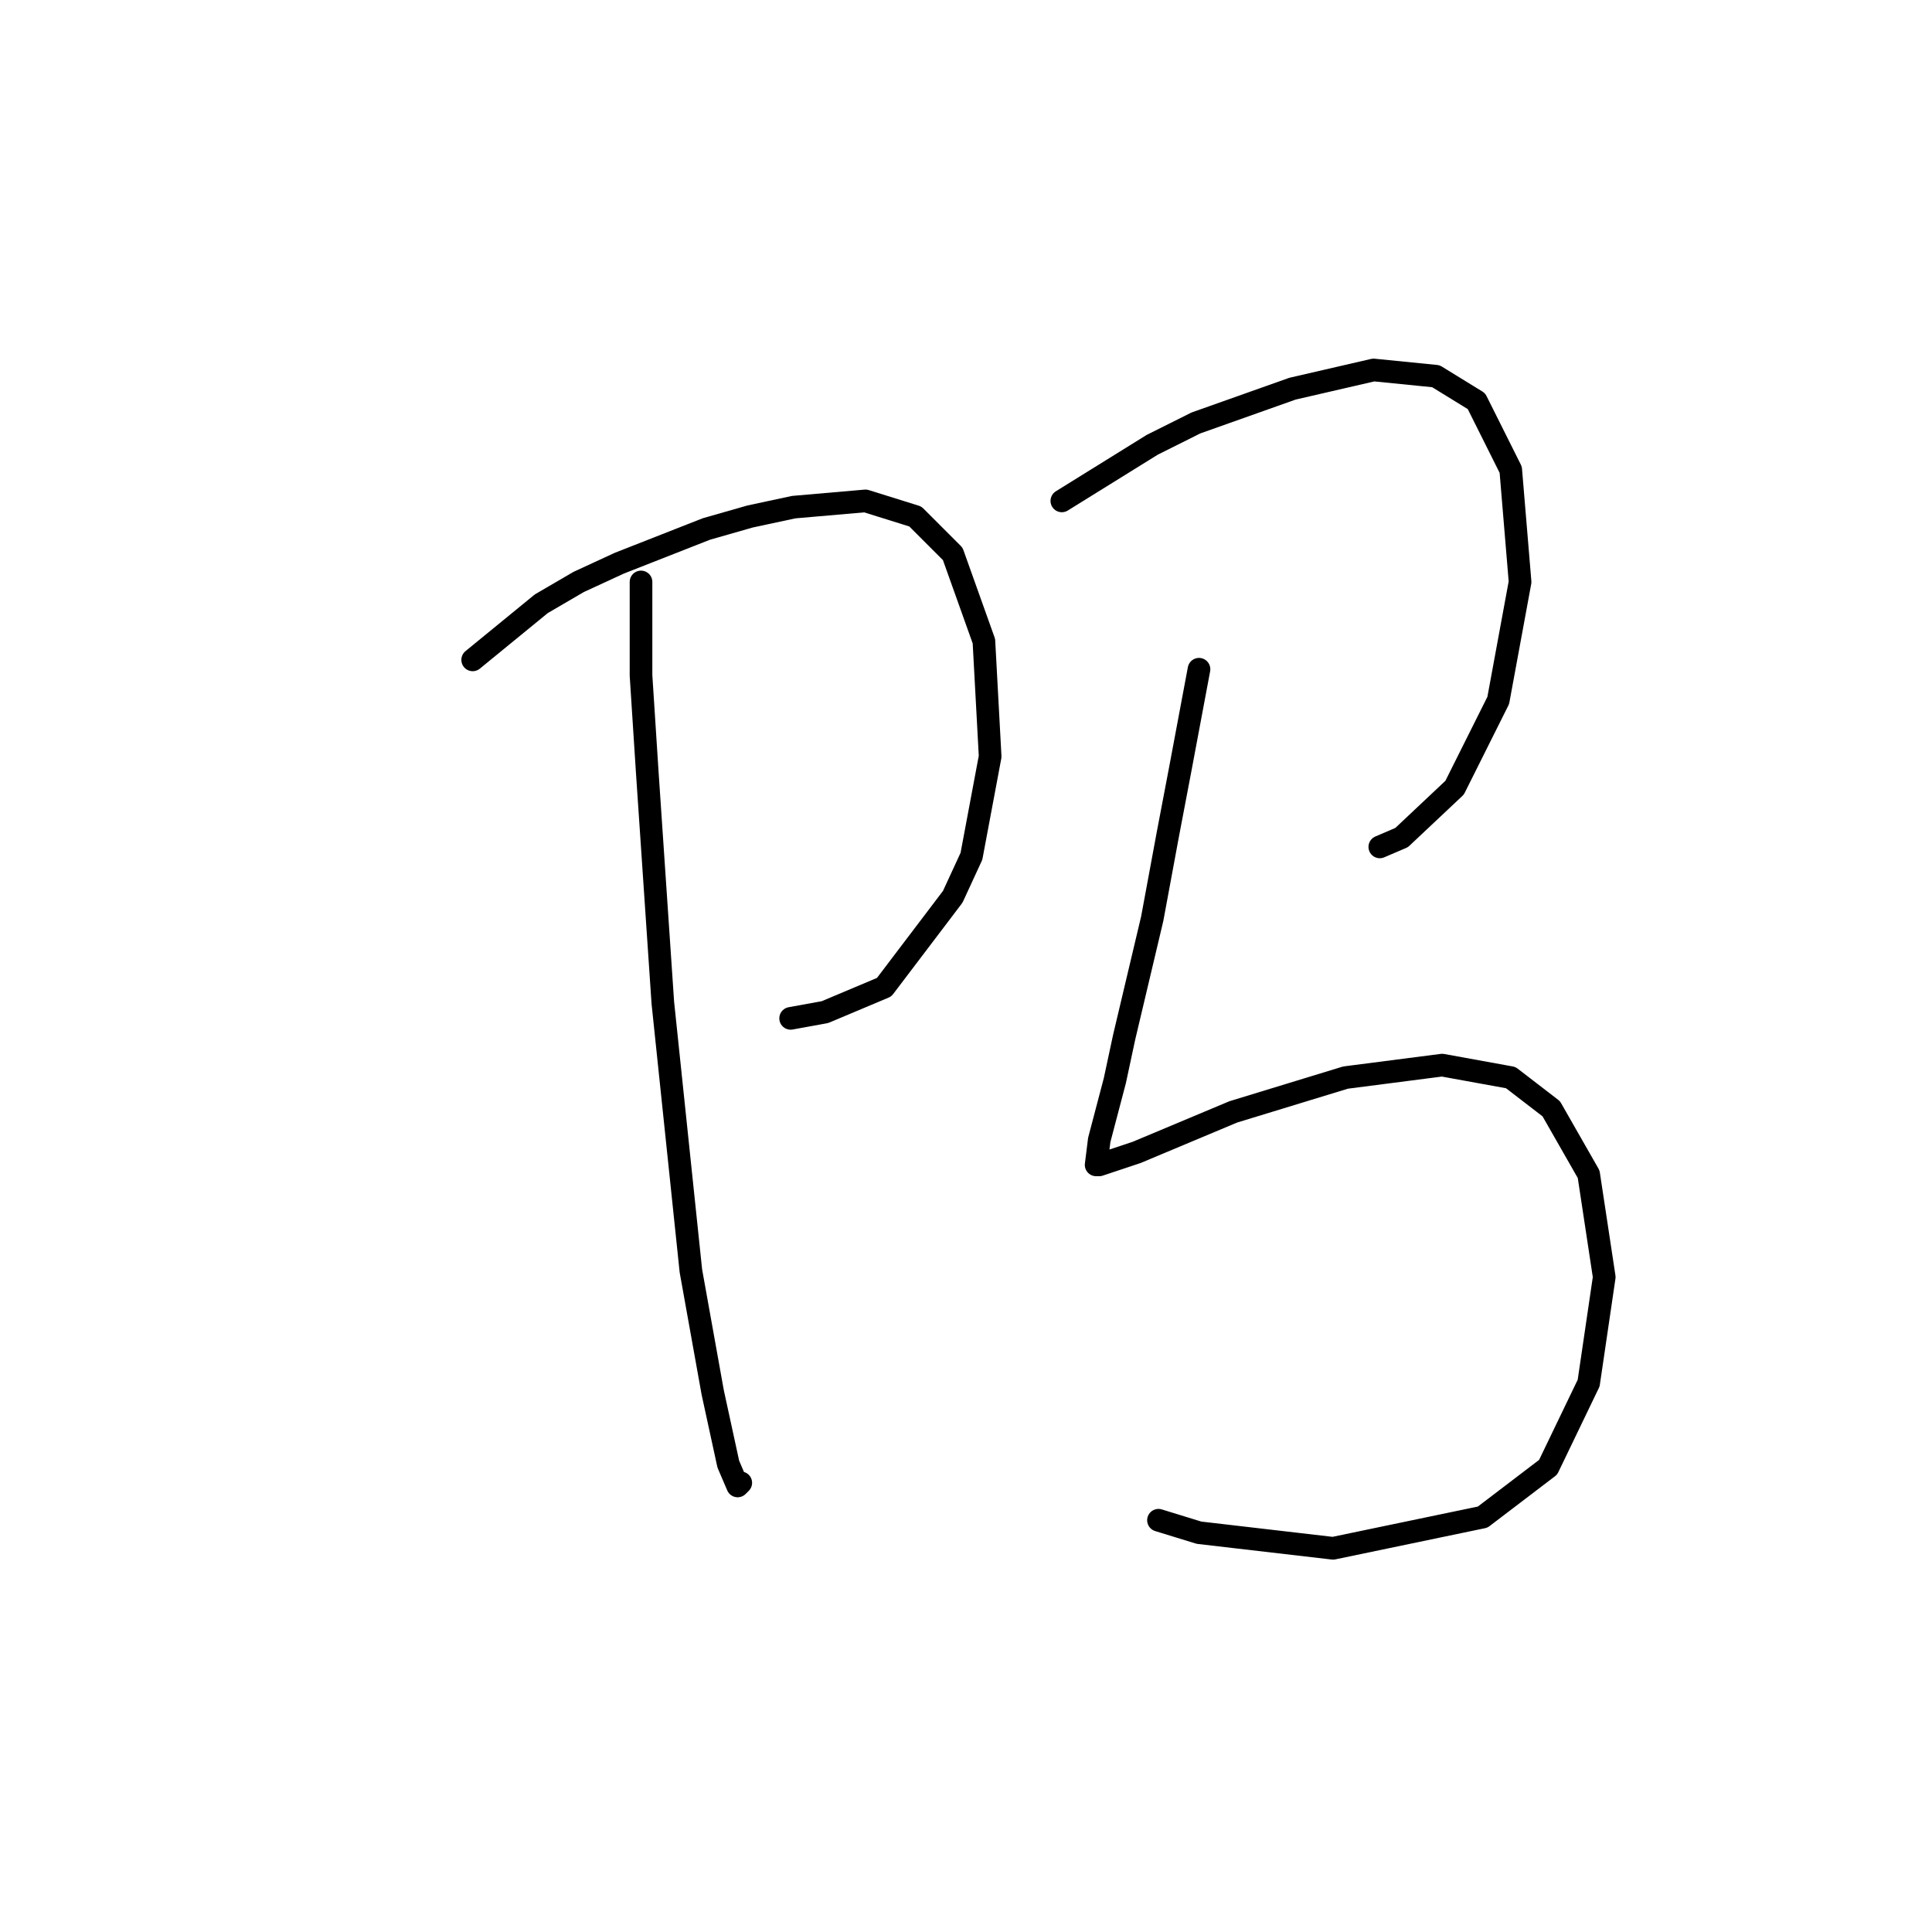 <?xml version="1.0" standalone="no"?>
    <svg width="256" height="256" xmlns="http://www.w3.org/2000/svg" version="1.1">
    <polyline stroke="black" stroke-width="3" stroke-linecap="round" fill="transparent" stroke-linejoin="round" points="62.633 87.437 71.72 80.003 76.677 77.111 82.046 74.633 93.612 70.089 99.394 68.437 105.177 67.198 114.677 66.372 121.286 68.437 126.243 73.394 130.373 84.959 131.199 100.242 128.721 113.46 126.243 118.829 117.155 130.808 109.308 134.112 104.764 134.938 104.764 134.938 " />
        <polyline stroke="black" stroke-width="3" stroke-linecap="round" fill="transparent" stroke-linejoin="round" points="84.938 77.111 84.938 89.503 85.764 102.307 87.829 132.873 91.546 168.395 94.438 184.504 96.503 194.004 97.742 196.896 98.155 196.483 98.155 196.483 " />
        <polyline stroke="black" stroke-width="3" stroke-linecap="round" fill="transparent" stroke-linejoin="round" points="140.699 66.372 152.678 58.937 158.461 56.046 171.265 51.502 182.004 49.024 190.265 49.85 195.635 53.154 200.179 62.241 201.418 77.111 198.526 92.807 192.744 104.372 185.722 110.981 182.831 112.22 182.831 112.22 " />
        <polyline stroke="black" stroke-width="3" stroke-linecap="round" fill="transparent" stroke-linejoin="round" points="158.874 88.677 156.395 101.894 154.743 110.568 152.678 121.721 148.96 137.416 147.721 143.199 145.656 151.047 145.243 154.352 145.656 154.352 150.613 152.699 163.417 147.33 178.287 142.786 191.091 141.134 200.179 142.786 205.548 146.917 210.505 155.591 212.57 169.221 210.505 183.265 205.135 194.417 196.461 201.026 176.635 205.157 158.874 203.091 153.504 201.439 153.504 201.439 " />
        </svg>